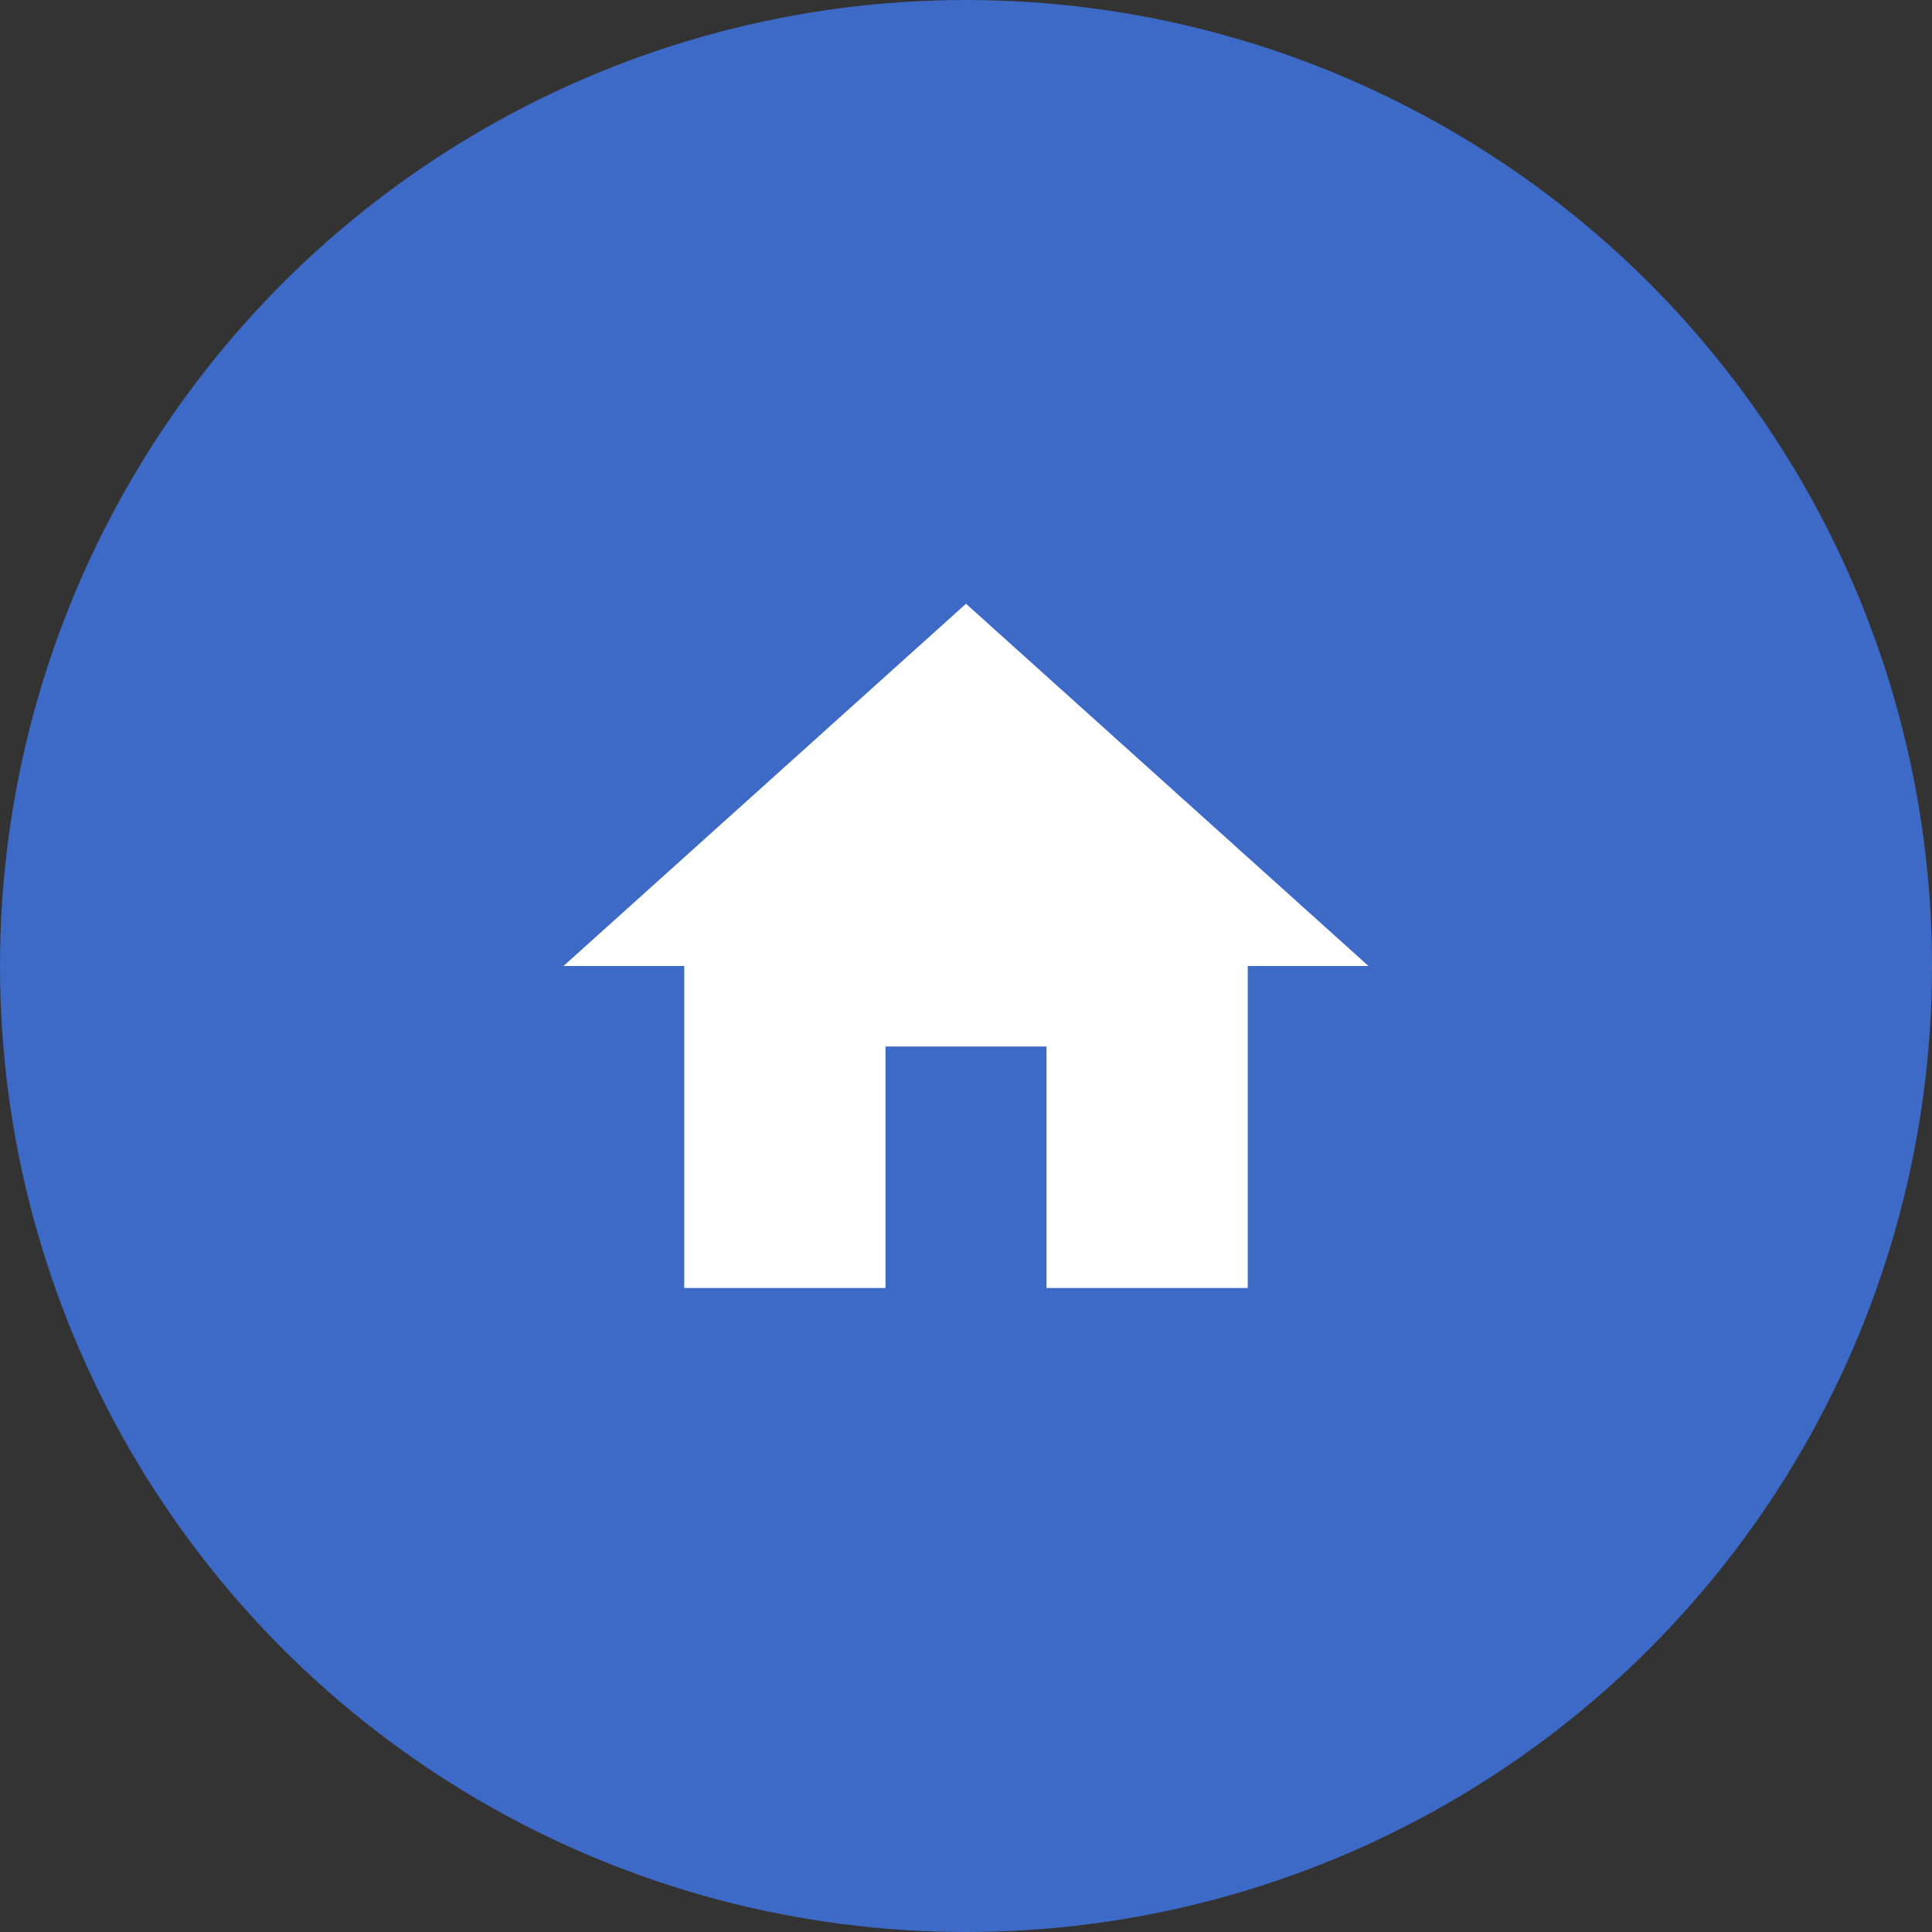 <svg width="48" height="48" viewBox="0 0 48 48" fill="none" xmlns="http://www.w3.org/2000/svg">
<rect x="0" y="0" width="48" height="48" fill="#333333" stroke="none"/>
<circle cx="24" cy="24" r="24" fill="#3D6AC7"/>
<path d="M22 32V26H26V32H31V24H34L24 15L14 24H17V32H22Z" fill="white"/>
</svg>
